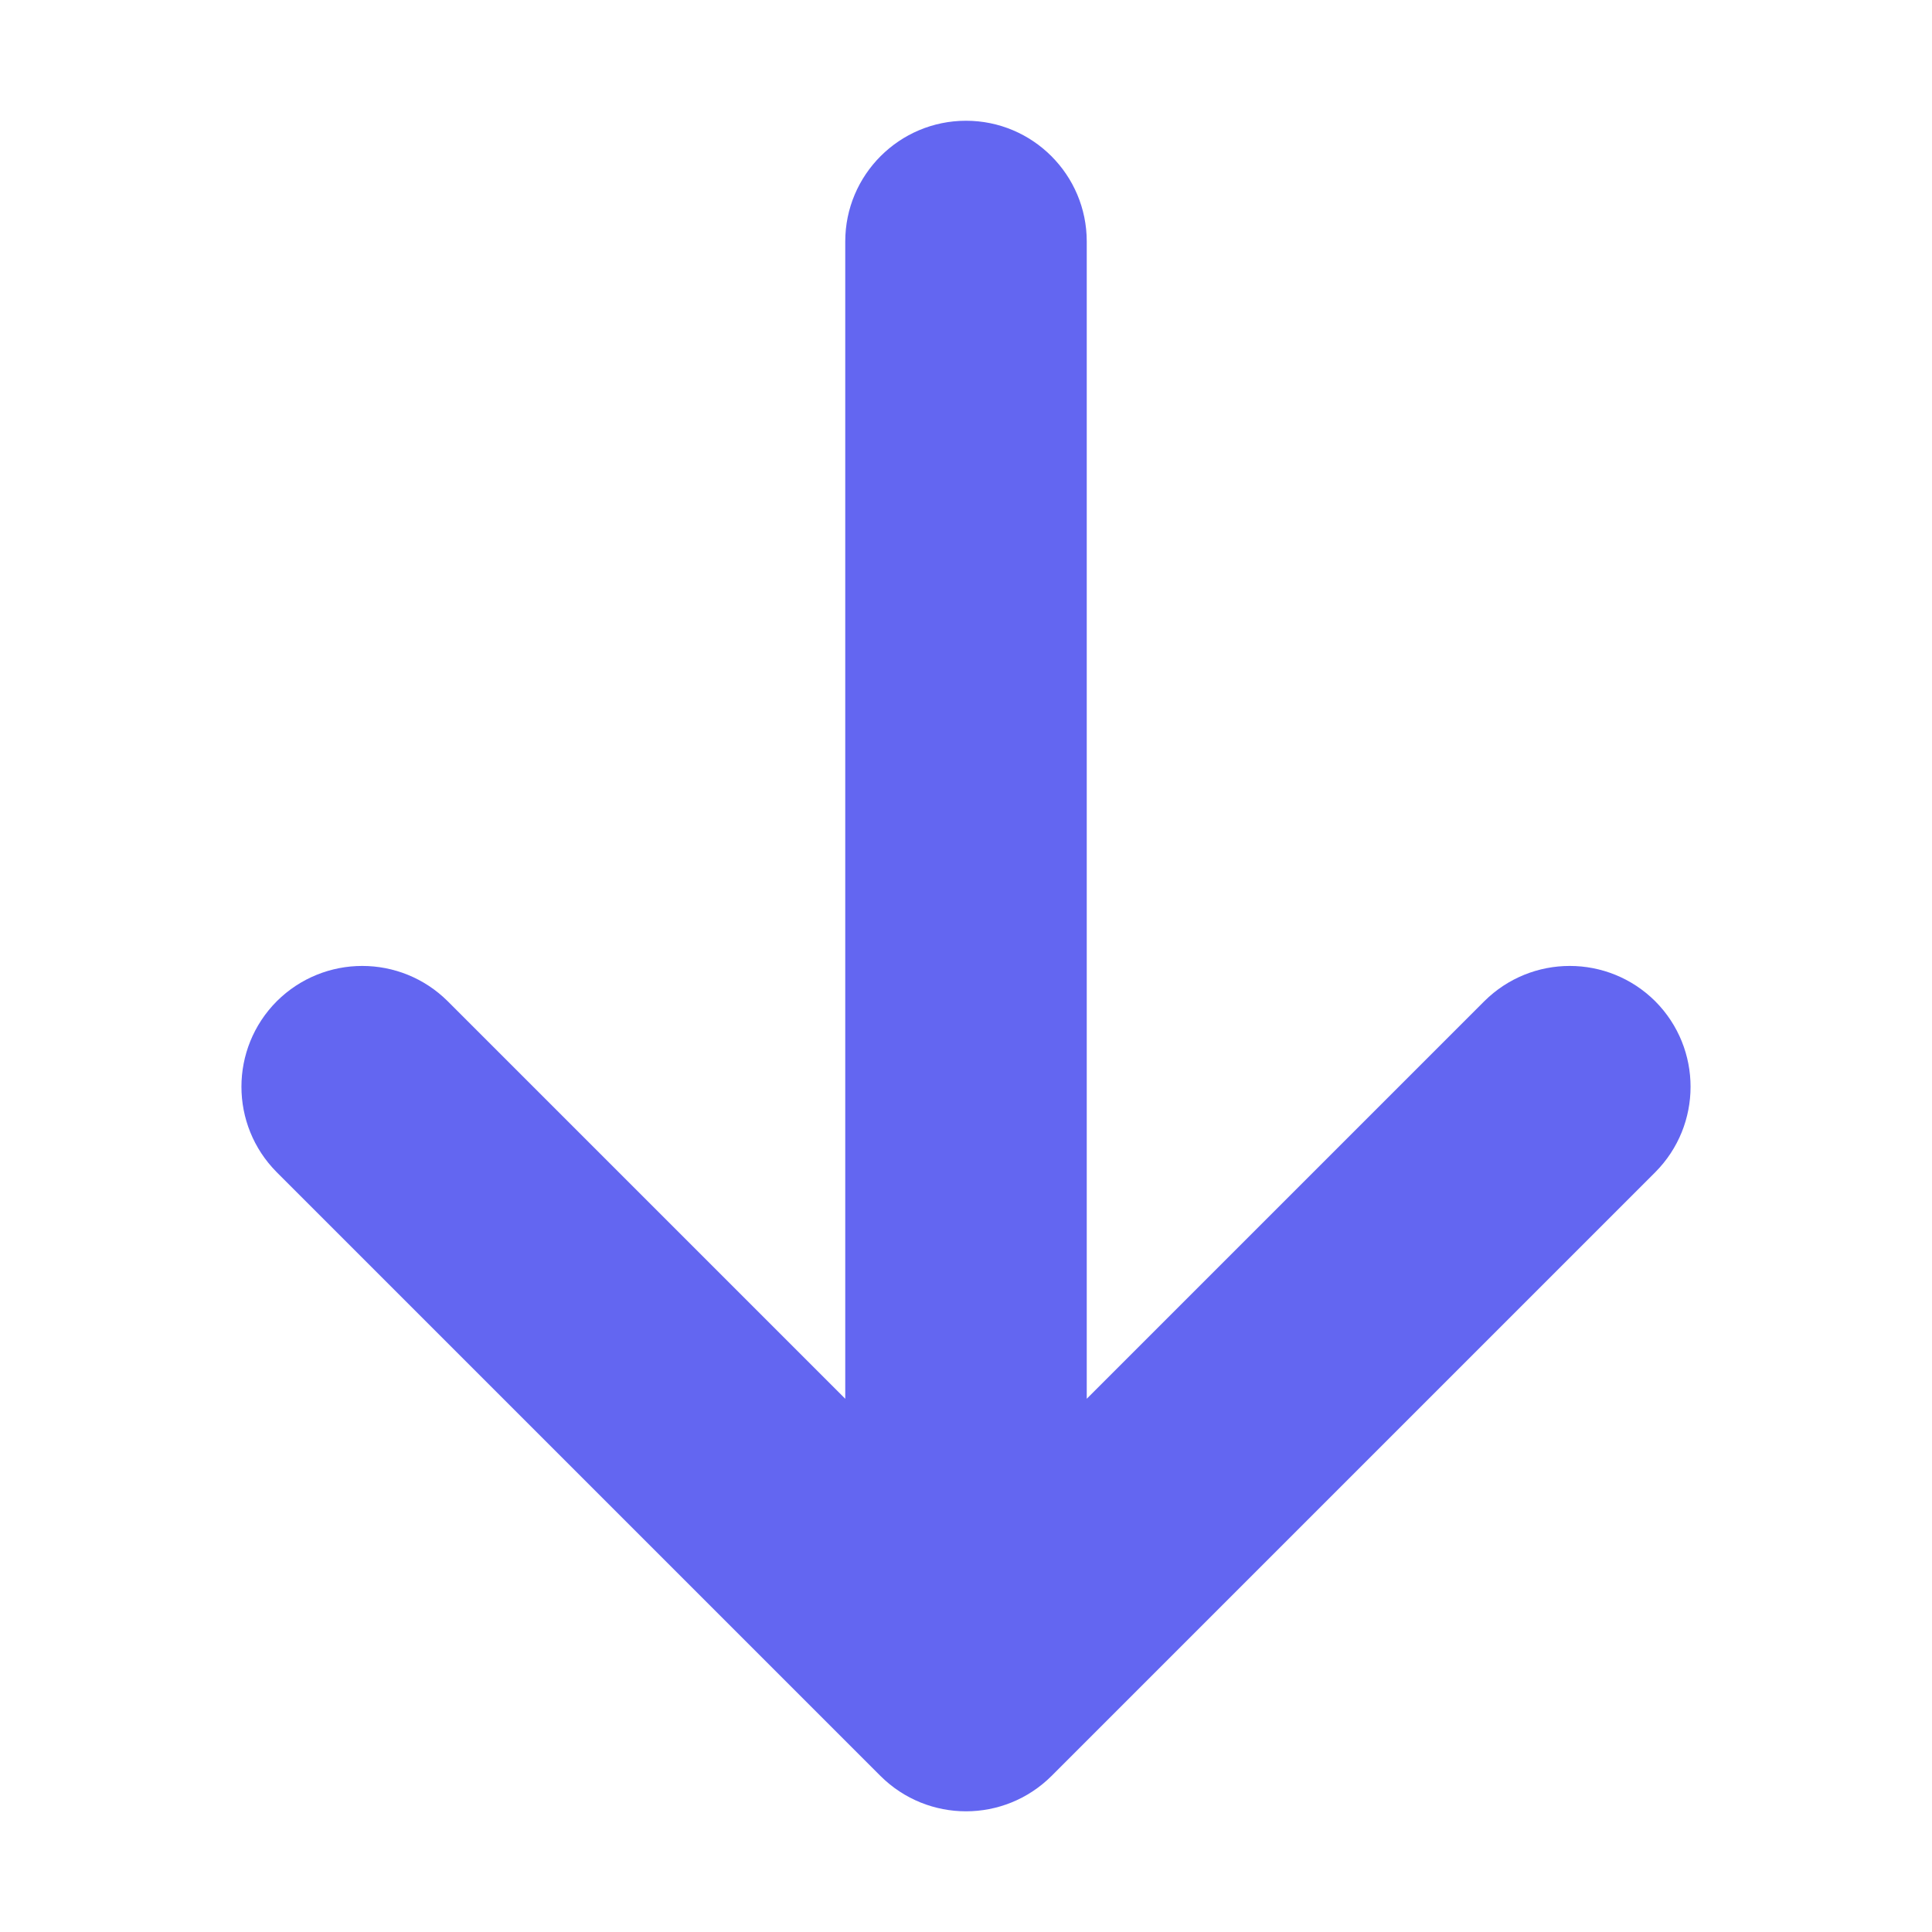 <svg width="8" height="8" viewBox="0 0 8 8" fill="none" xmlns="http://www.w3.org/2000/svg">
<path d="M6.854 4.854C7.049 4.658 7.049 4.342 6.854 4.146C6.658 3.951 6.342 3.951 6.146 4.146L6.854 4.854ZM4 7L3.646 7.354C3.842 7.549 4.158 7.549 4.354 7.354L4 7ZM1.854 4.146C1.658 3.951 1.342 3.951 1.146 4.146C0.951 4.342 0.951 4.658 1.146 4.854L1.854 4.146ZM4.5 1C4.5 0.724 4.276 0.5 4 0.5C3.724 0.5 3.5 0.724 3.5 1L4.5 1ZM6.146 4.146L3.646 6.646L4.354 7.354L6.854 4.854L6.146 4.146ZM4.354 6.646L1.854 4.146L1.146 4.854L3.646 7.354L4.354 6.646ZM3.5 1L3.5 7H4.5L4.5 1L3.5 1Z" fill="#6366F1"/>
</svg>

